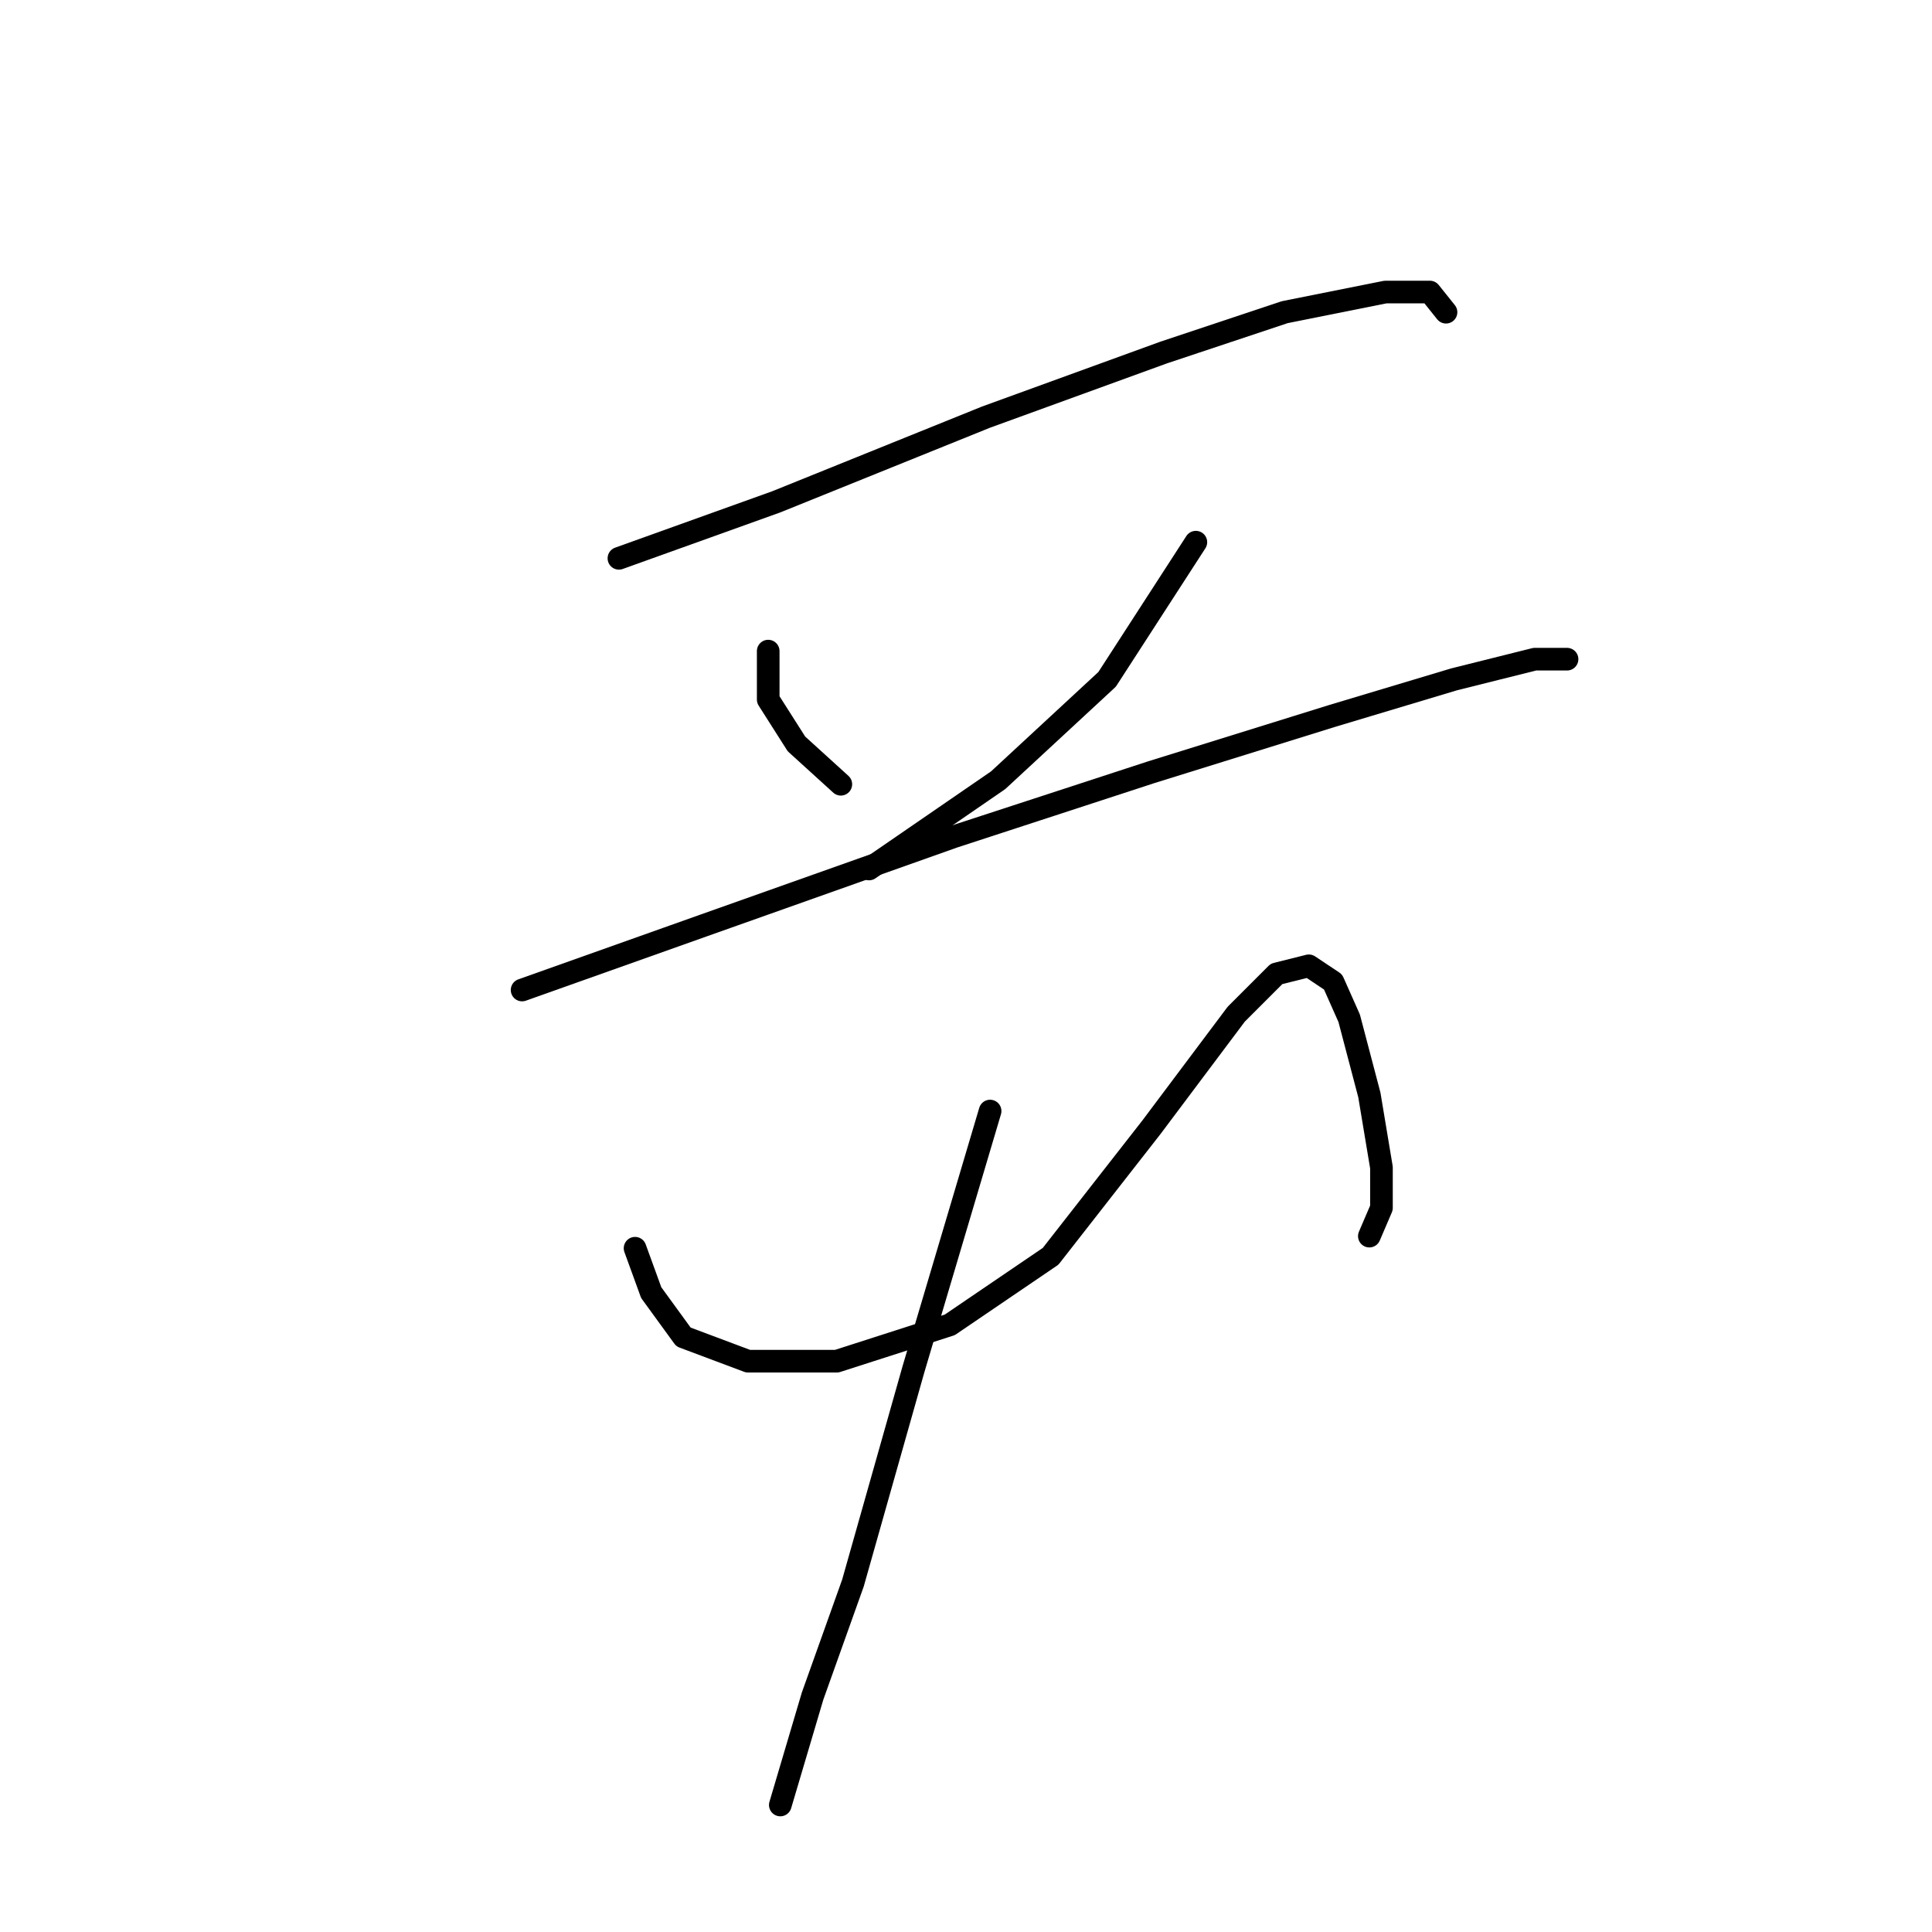 <?xml version="1.0" standalone="no"?>
    <svg width="256" height="256" xmlns="http://www.w3.org/2000/svg" version="1.1">
    <polyline stroke="black" stroke-width="3" stroke-linecap="round" fill="transparent" stroke-linejoin="round" points="82.011 73.98 102.86 66.495 130.659 55.269 154.182 46.715 170.22 41.369 183.585 38.696 189.465 38.696 191.604 41.369 191.604 41.369 " />
        <polyline stroke="black" stroke-width="3" stroke-linecap="round" fill="transparent" stroke-linejoin="round" points="101.791 86.275 101.791 92.691 105.533 98.571 111.414 103.917 111.414 103.917 " />
        <polyline stroke="black" stroke-width="3" stroke-linecap="round" fill="transparent" stroke-linejoin="round" points="158.458 71.841 146.697 90.018 132.263 103.383 115.156 115.144 115.156 115.144 " />
        <polyline stroke="black" stroke-width="3" stroke-linecap="round" fill="transparent" stroke-linejoin="round" points="69.181 131.182 93.238 122.628 126.383 110.867 152.578 102.313 176.635 94.829 192.673 90.018 203.365 87.345 207.641 87.345 207.641 87.345 " />
        <polyline stroke="black" stroke-width="3" stroke-linecap="round" fill="transparent" stroke-linejoin="round" points="84.149 165.396 86.288 171.277 90.565 177.157 99.118 180.365 110.879 180.365 125.848 175.553 139.213 166.465 152.578 149.358 163.804 134.389 169.15 129.043 173.427 127.974 176.635 130.113 178.773 134.924 181.446 145.081 183.05 154.704 183.05 160.05 181.446 163.792 181.446 163.792 " />
        <polyline stroke="black" stroke-width="3" stroke-linecap="round" fill="transparent" stroke-linejoin="round" points="131.194 147.22 121.037 181.434 113.018 209.768 107.672 224.736 103.395 239.17 103.395 239.17 " />
        </svg>